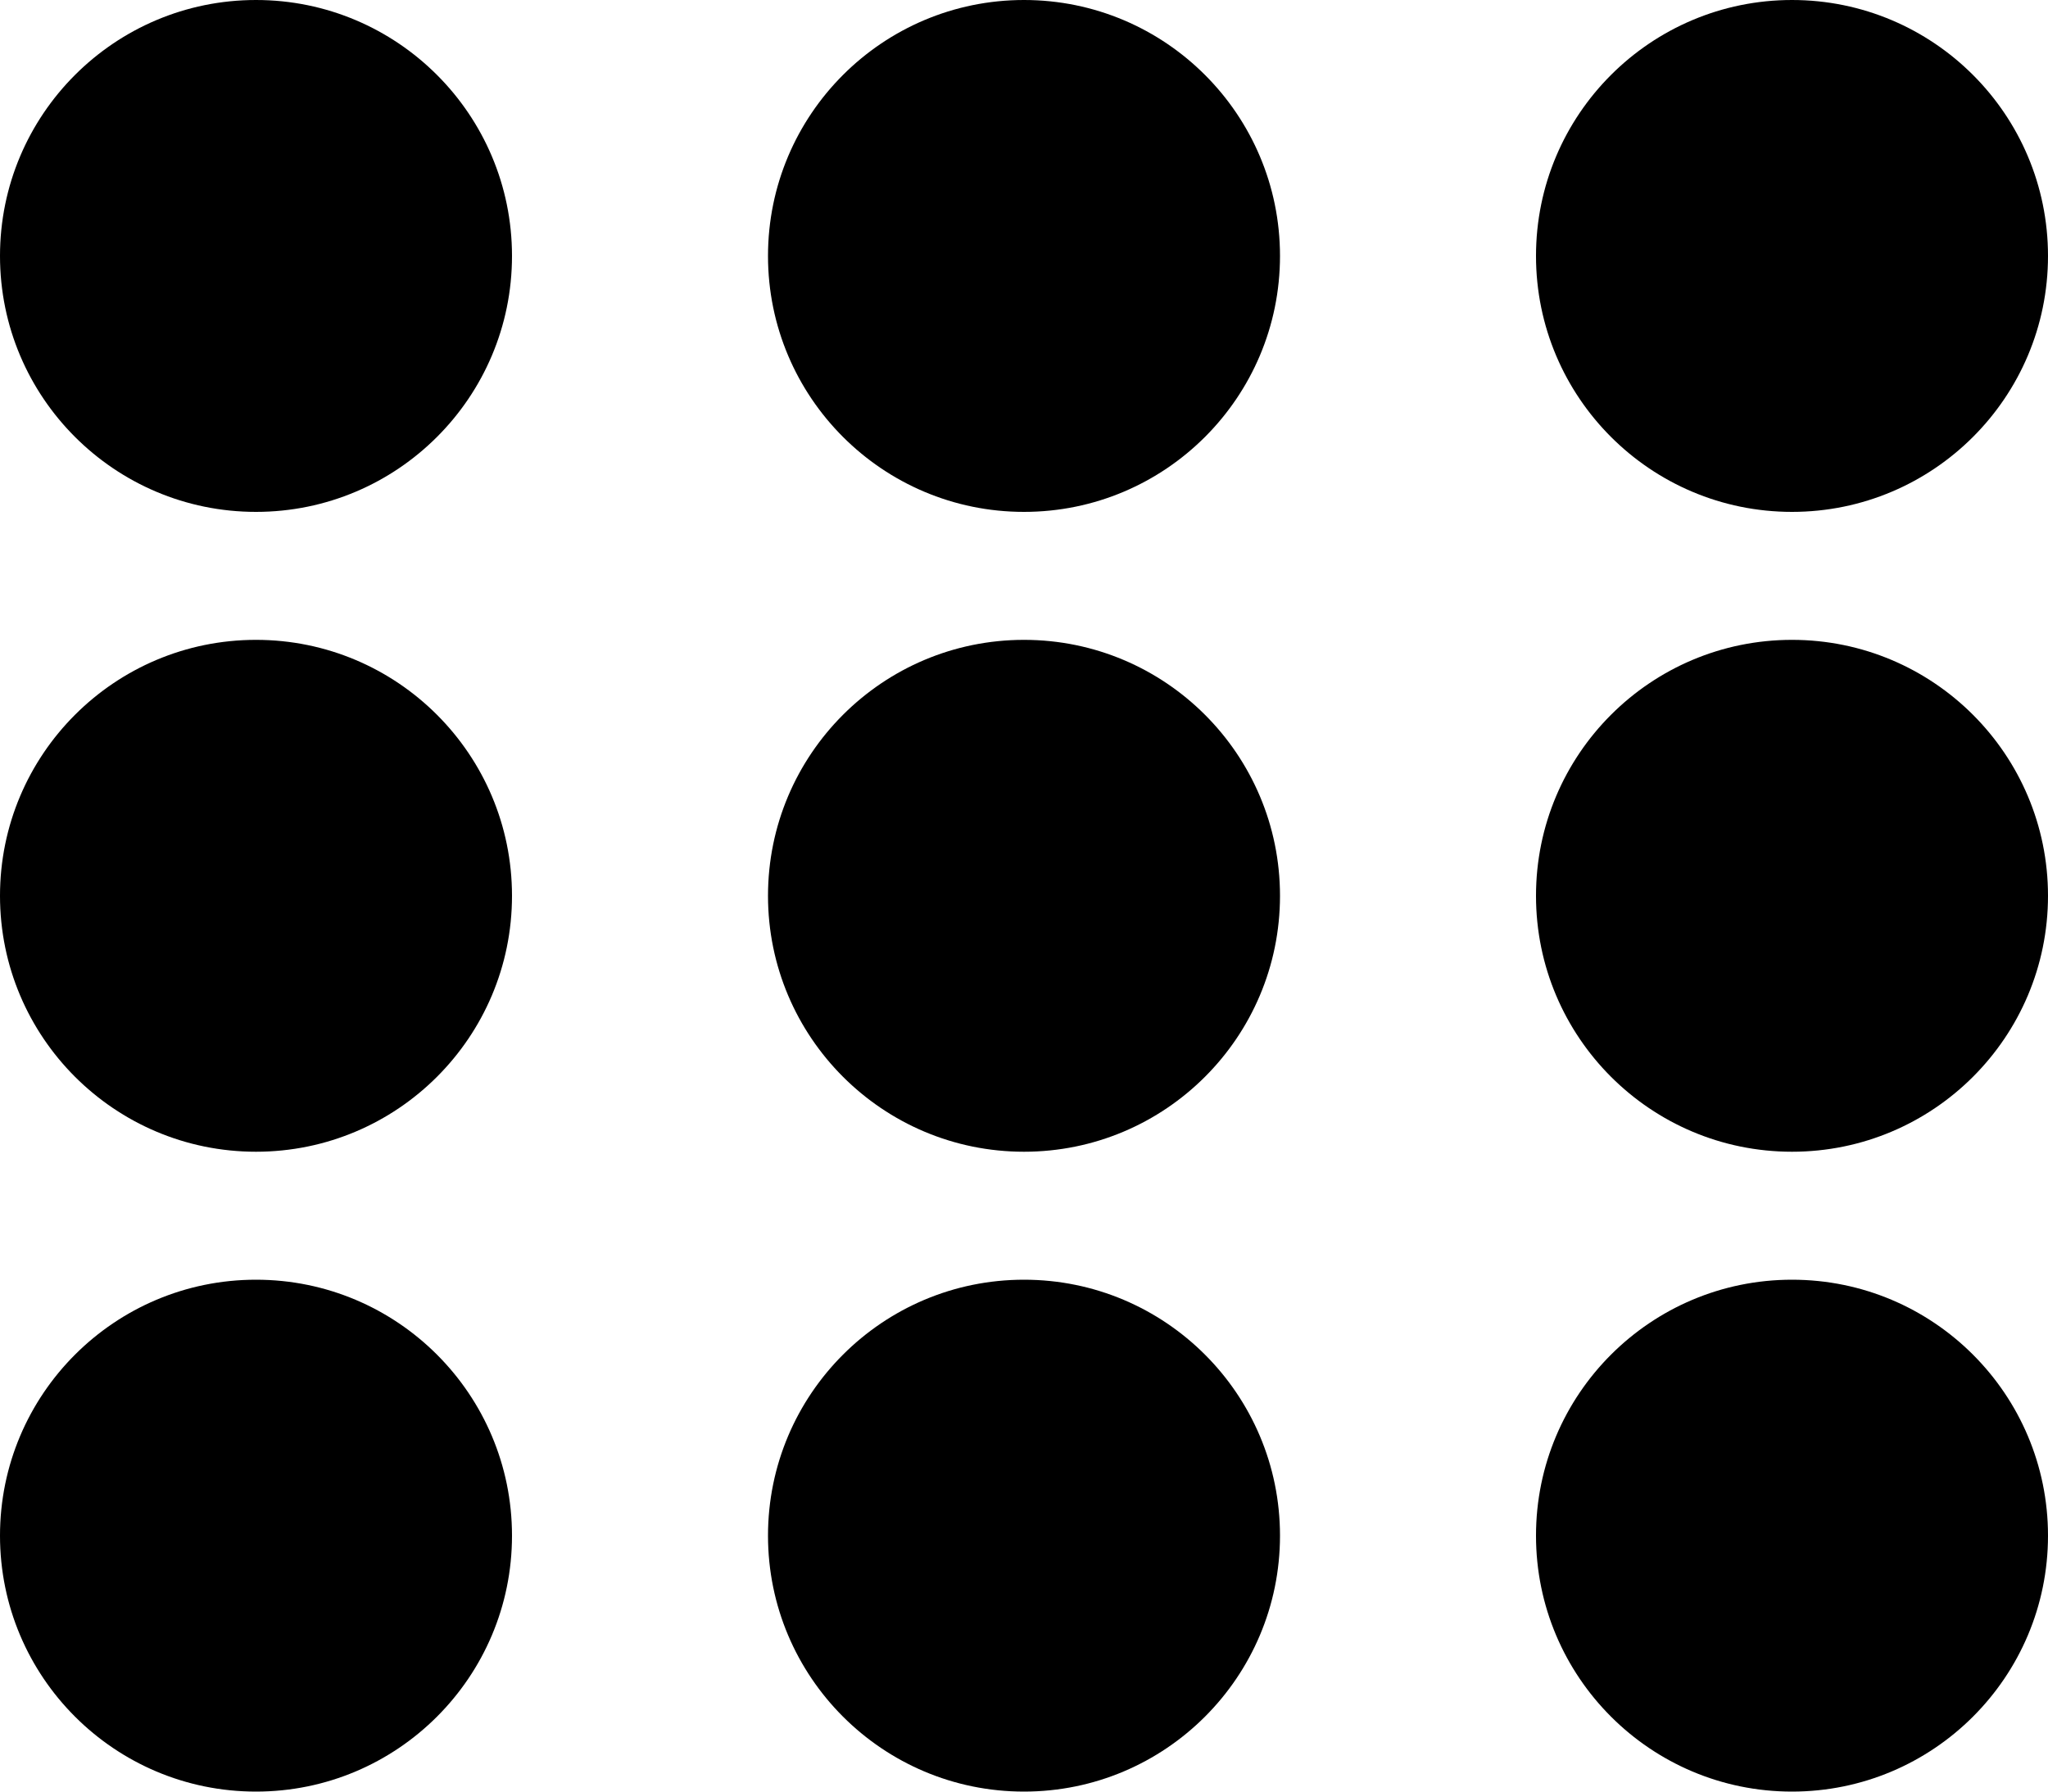 <?xml version="1.0" encoding="iso-8859-1"?>
<!-- Generator: Adobe Illustrator 18.0.0, SVG Export Plug-In . SVG Version: 6.00 Build 0)  -->
<!DOCTYPE svg PUBLIC "-//W3C//DTD SVG 1.1//EN" "http://www.w3.org/Graphics/SVG/1.1/DTD/svg11.dtd">
<svg version="1.1" id="Capa_1" xmlns="http://www.w3.org/2000/svg" xmlns:xlink="http://www.w3.org/1999/xlink" x="0px" y="0px"
	 viewBox="0 0 32 28" style="enable-background:new 0 0 32 28;" xml:space="preserve">
<g id="_x32__5_">
	<g>
		<path style="fill-rule:evenodd;clip-rule:evenodd;" d="M4,10c-2.209,0-4,1.791-4,4s1.791,4,4,4c2.209,0,4-1.791,4-4S6.209,10,4,10
			z M16,20c-2.209,0-4,1.791-4,4c0,2.209,1.791,4,4,4c2.209,0,4-1.791,4-4C20,21.791,18.209,20,16,20z M4,20c-2.209,0-4,1.791-4,4
			c0,2.209,1.791,4,4,4c2.209,0,4-1.791,4-4C8,21.791,6.209,20,4,20z M28,8c2.209,0,4-1.791,4-4c0-2.209-1.791-4-4-4
			c-2.209,0-4,1.791-4,4C24,6.209,25.791,8,28,8z M4,0C1.791,0,0,1.791,0,4c0,2.209,1.791,4,4,4c2.209,0,4-1.791,4-4
			C8,1.791,6.209,0,4,0z M28,20c-2.209,0-4,1.791-4,4c0,2.209,1.791,4,4,4c2.209,0,4-1.791,4-4C32,21.791,30.209,20,28,20z M28,10
			c-2.209,0-4,1.791-4,4s1.791,4,4,4c2.209,0,4-1.791,4-4S30.209,10,28,10z M16,0c-2.209,0-4,1.791-4,4c0,2.209,1.791,4,4,4
			c2.209,0,4-1.791,4-4C20,1.791,18.209,0,16,0z M16,10c-2.209,0-4,1.791-4,4s1.791,4,4,4c2.209,0,4-1.791,4-4S18.209,10,16,10z"/>
	</g>
</g>
<g>
</g>
<g>
</g>
<g>
</g>
<g>
</g>
<g>
</g>
<g>
</g>
<g>
</g>
<g>
</g>
<g>
</g>
<g>
</g>
<g>
</g>
<g>
</g>
<g>
</g>
<g>
</g>
<g>
</g>
</svg>
